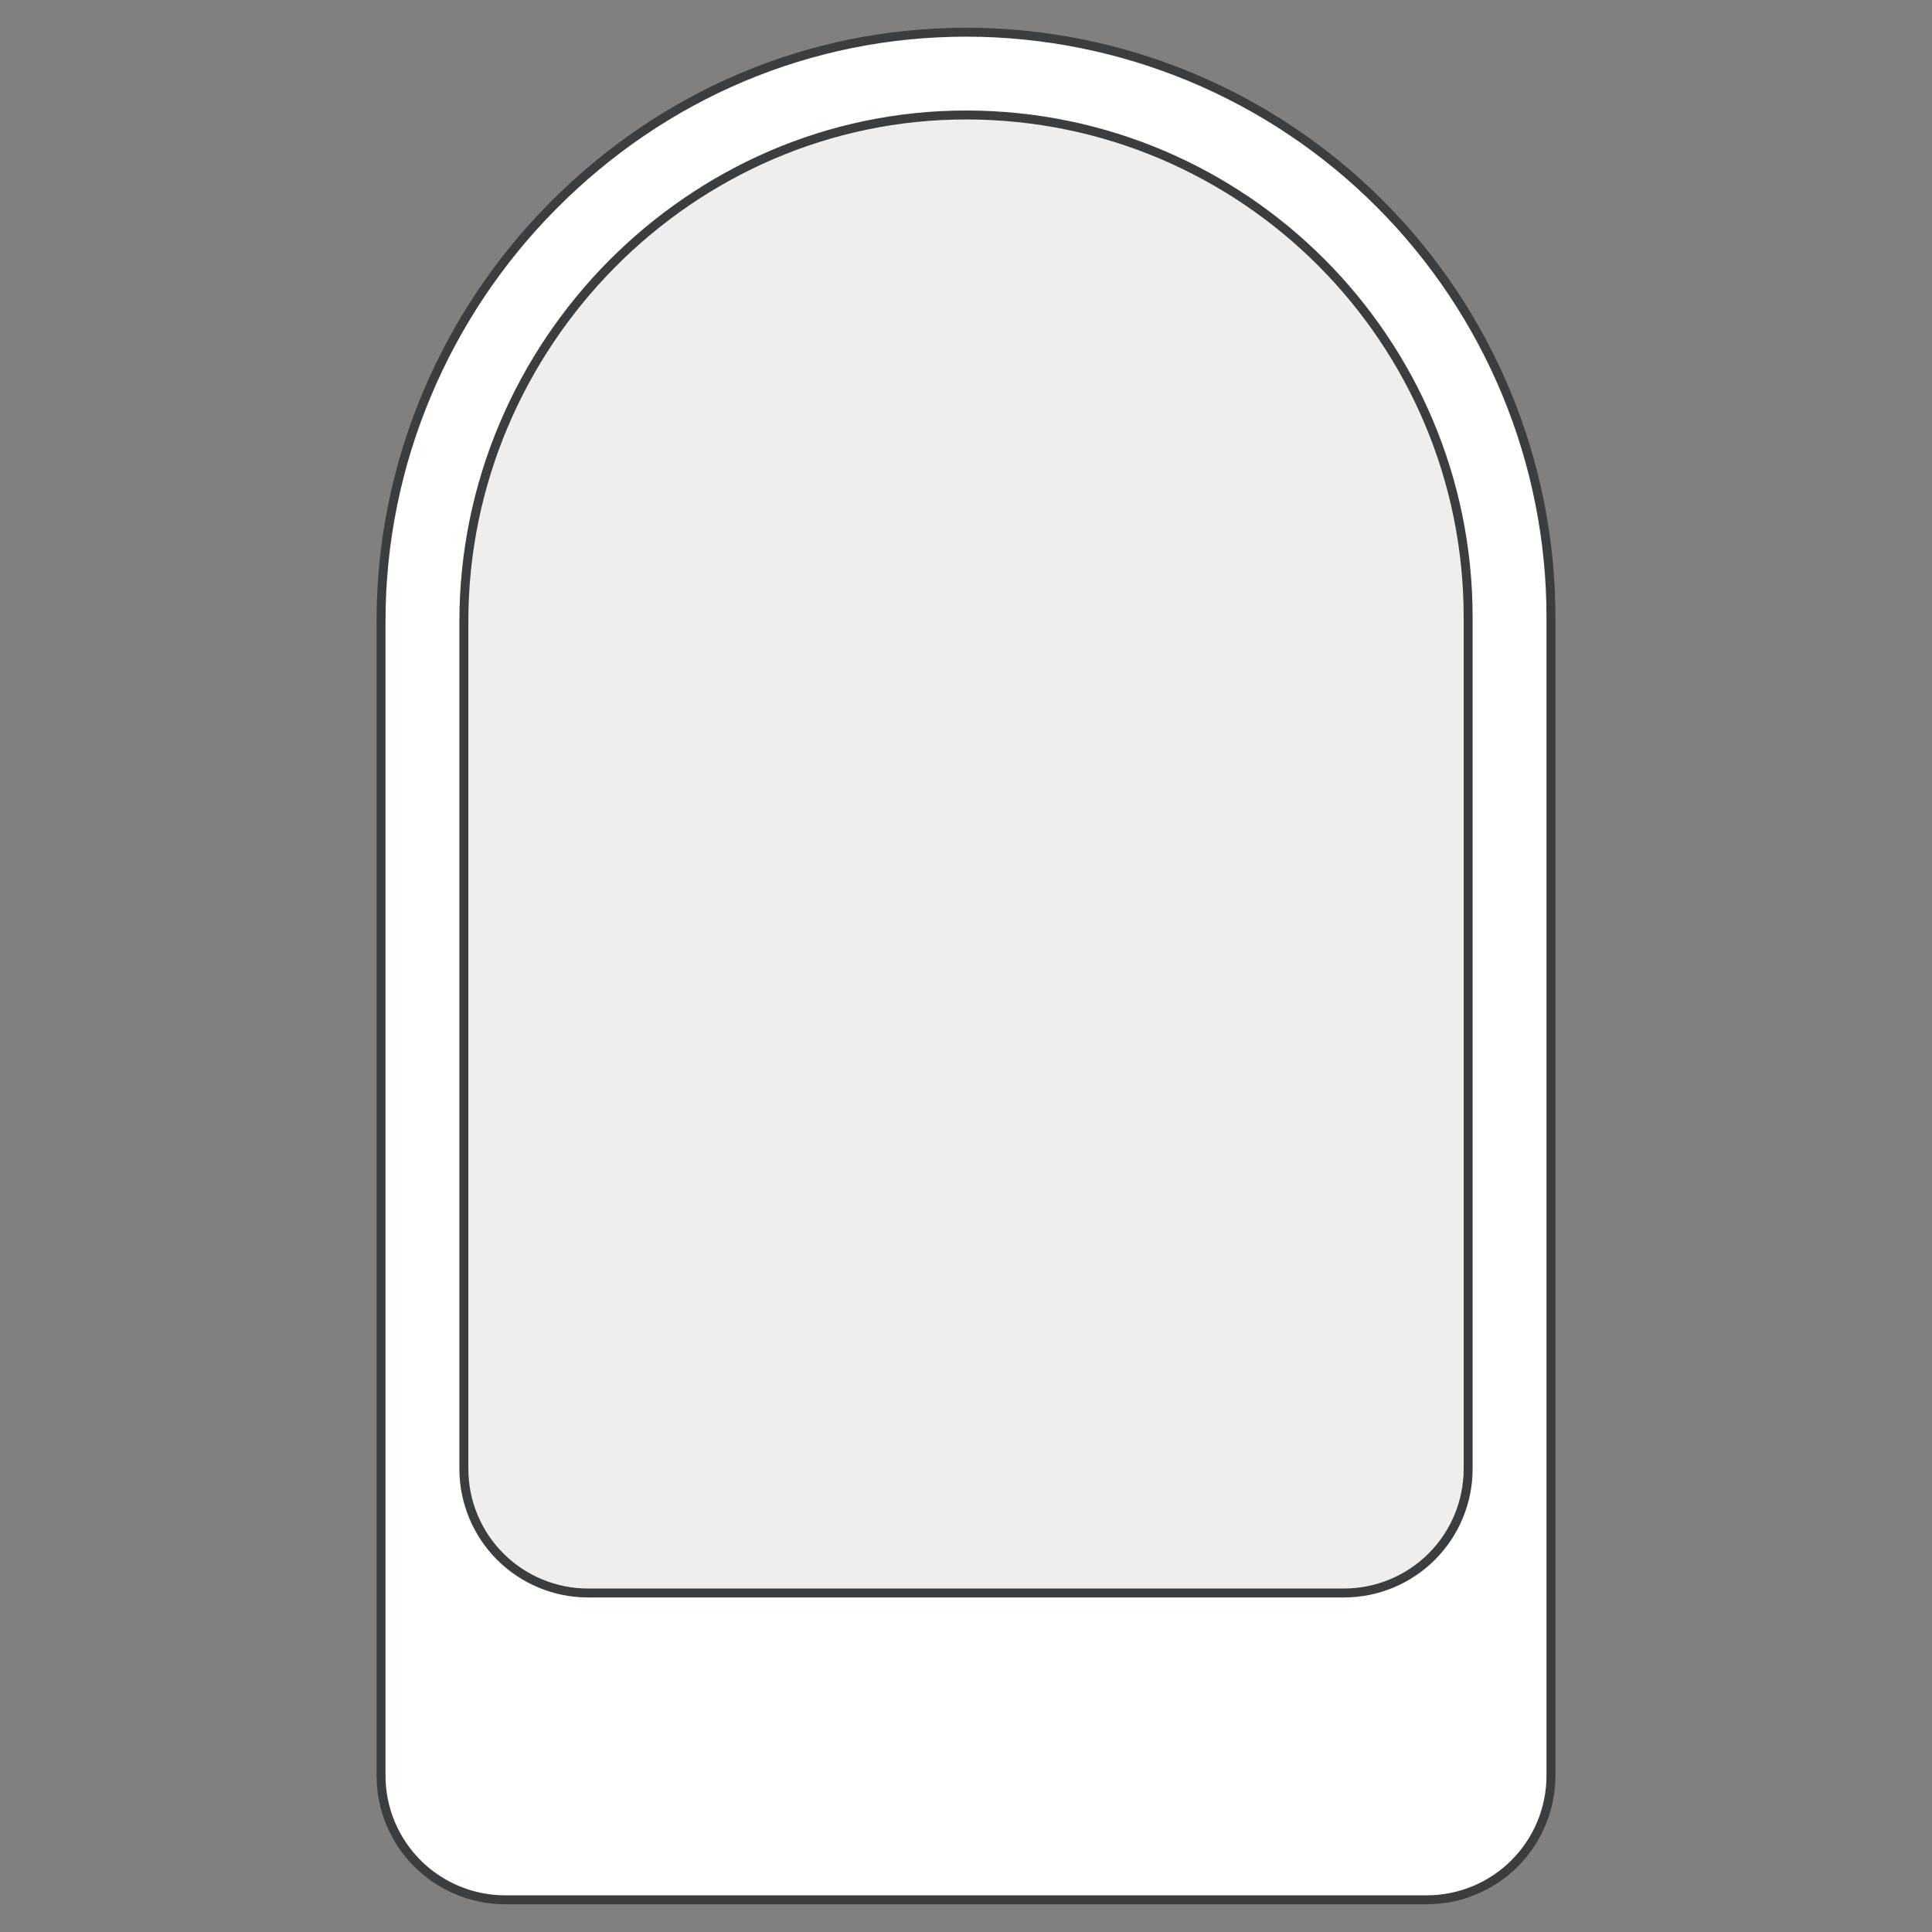 <svg width="671" height="671" viewBox="0 0 671 671" fill="none" xmlns="http://www.w3.org/2000/svg">
<rect x="0" y="0" width="671" height="671" fill="#808080" stroke="none"/>
<g clip-path="url(#clip0_138_159)">
<path d="M175.479 659.817C169.814 659.818 164.204 658.704 158.97 656.537C153.735 654.37 148.979 651.194 144.973 647.189C140.967 643.183 137.789 638.428 135.62 633.195C133.452 627.961 132.336 622.351 132.336 616.686V215.832C132.313 188.641 137.765 161.724 148.365 136.685C158.58 112.441 173.342 90.376 191.856 71.685C230.432 32.668 281.447 11.183 335.5 11.183H335.866C389.685 11.28 441.267 32.728 479.288 70.818C517.31 108.908 538.664 160.528 538.664 214.347V616.699C538.662 622.363 537.545 627.971 535.376 633.203C533.207 638.435 530.029 643.189 526.022 647.193C522.016 651.197 517.261 654.372 512.027 656.538C506.794 658.704 501.185 659.818 495.521 659.817H175.479Z" fill="white" stroke="#3B3E41" stroke-width="3.11" stroke-miterlimit="10"/>
<path d="M161.102 510.128V215.832C161.102 119.736 239.721 39.763 335.817 39.937C431.913 40.111 509.898 118.127 509.898 214.347V510.128C509.898 521.567 505.354 532.537 497.265 540.625C489.177 548.714 478.206 553.258 466.767 553.258H204.232C192.794 553.258 181.823 548.714 173.735 540.625C165.646 532.537 161.102 521.567 161.102 510.128Z" fill="#EEEEEE" stroke="#3B3E41" stroke-width="3.11" stroke-miterlimit="10"/>
</g>
<defs>
<clipPath id="clip0_138_159">
<rect width="671" height="671" fill="white"/>
</clipPath>
</defs>
</svg>
